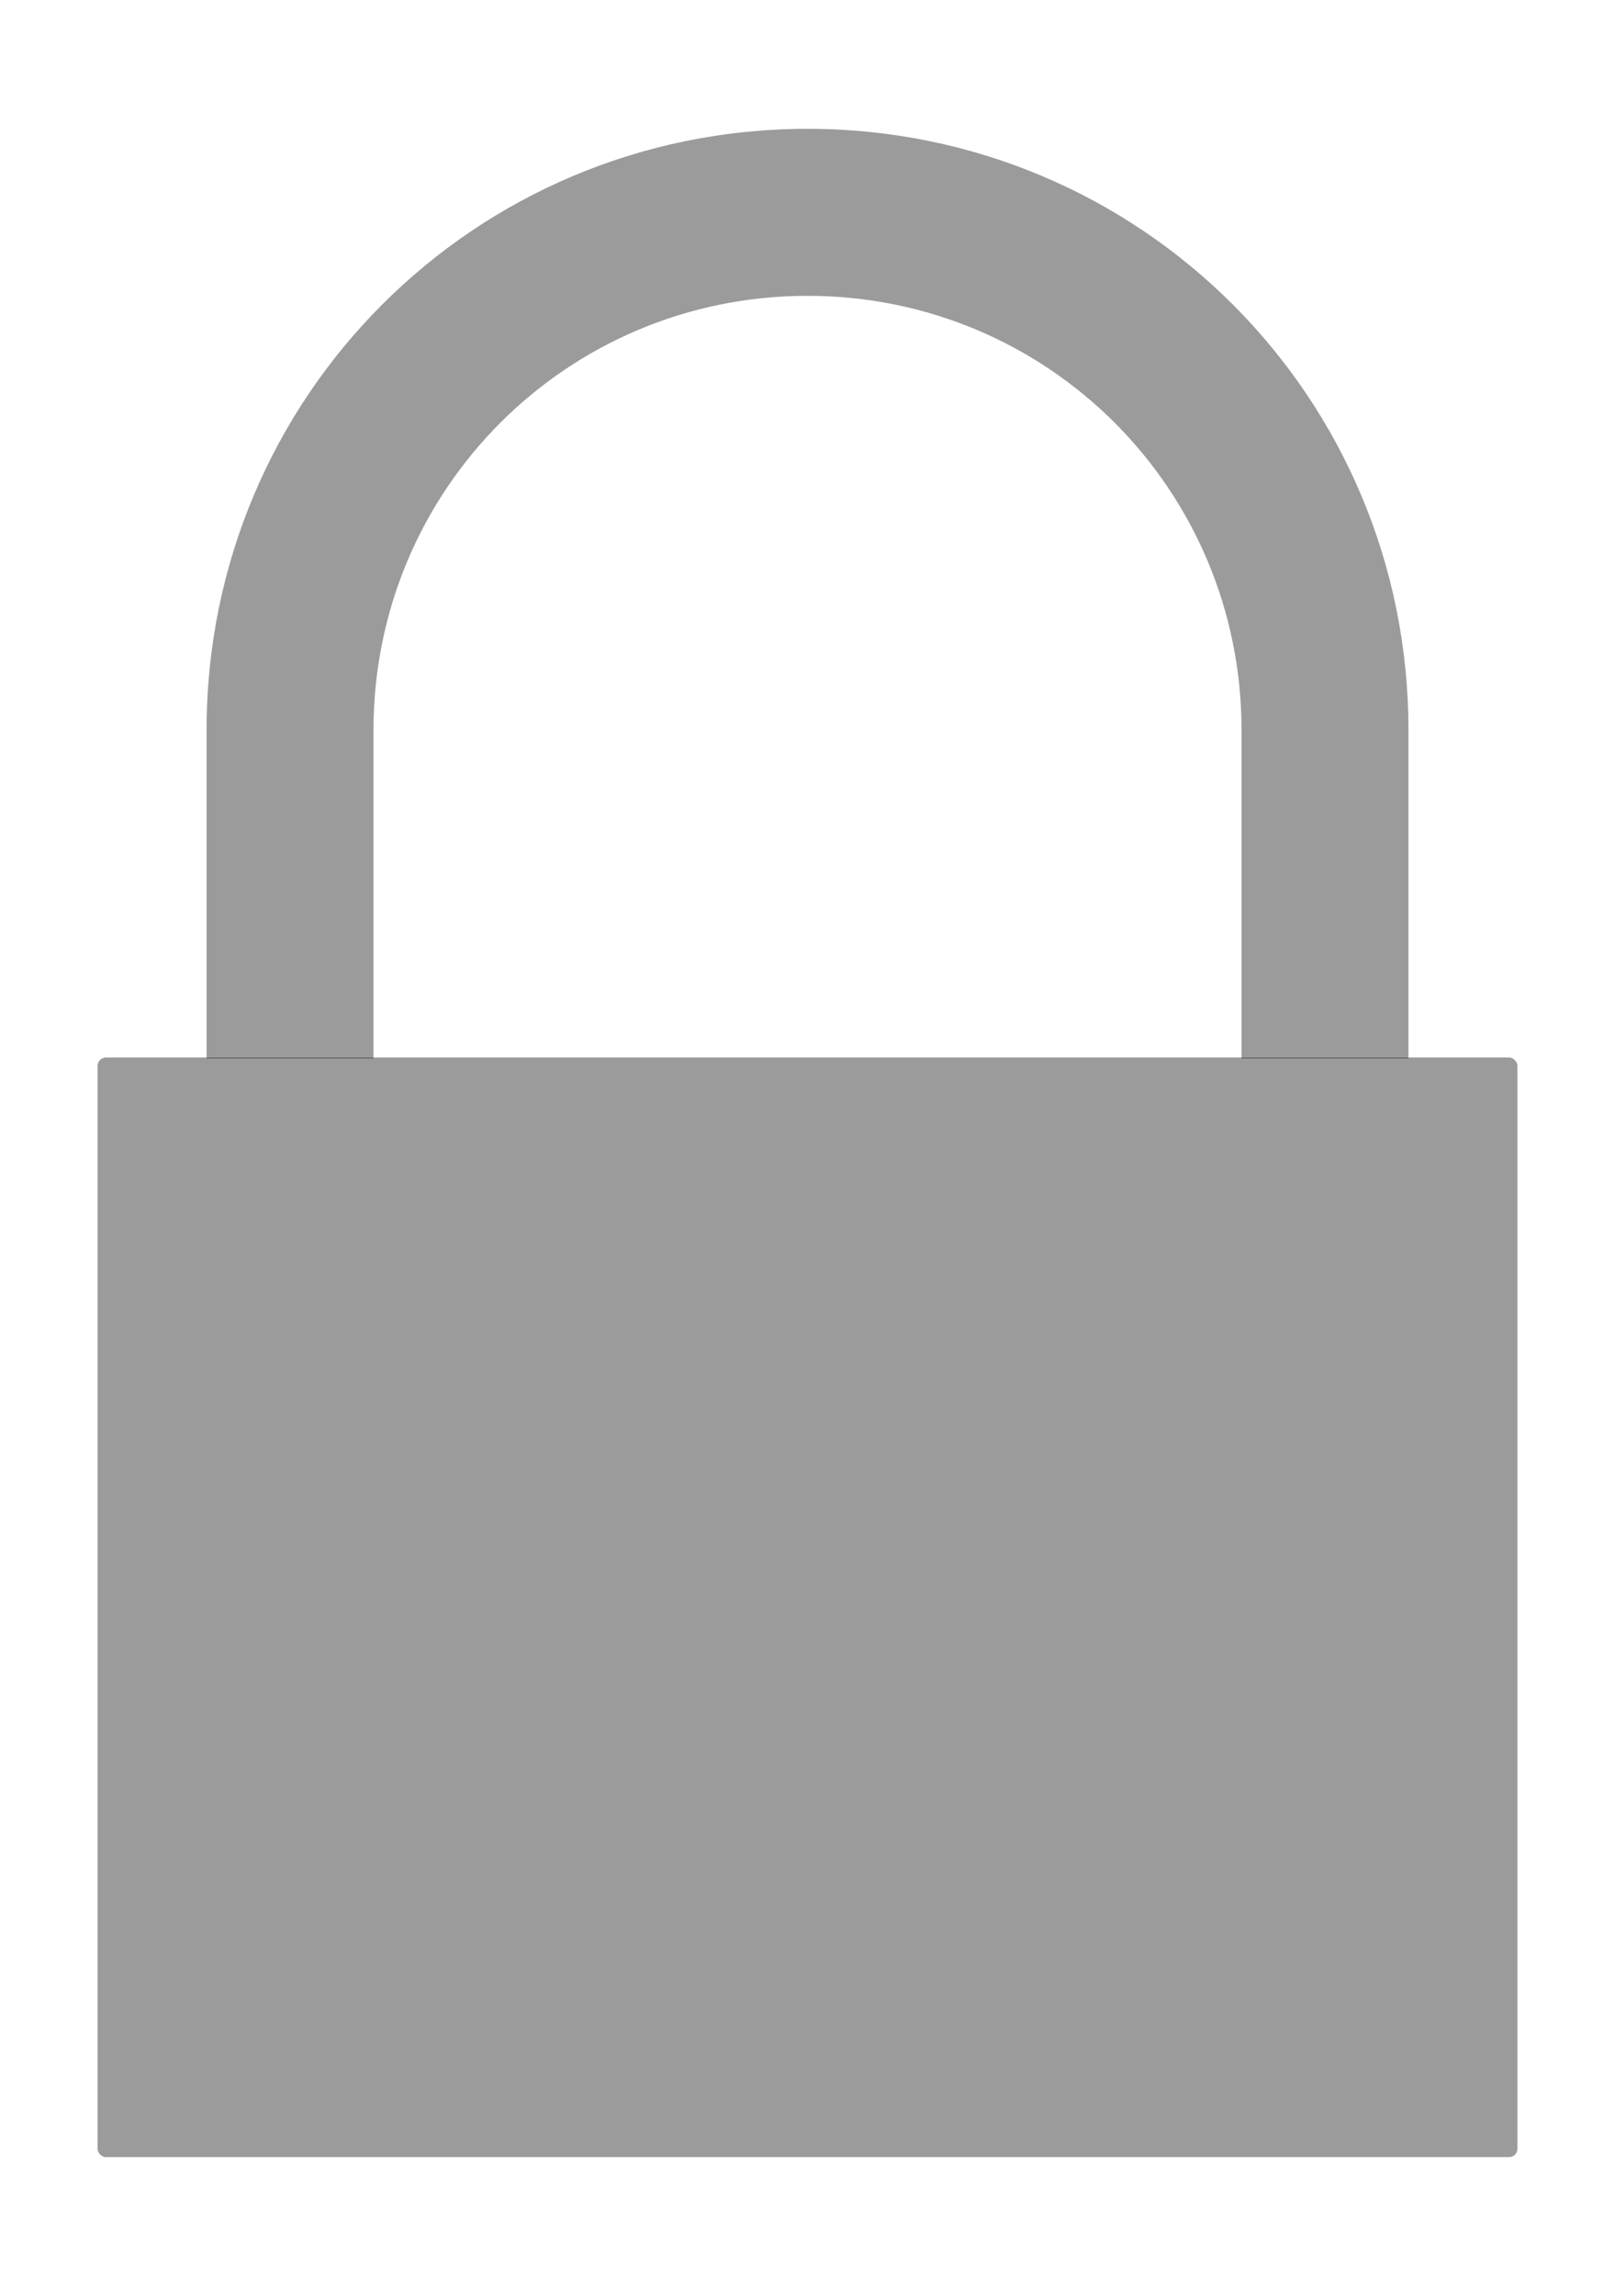 <?xml version="1.0" encoding="UTF-8" standalone="no"?>
<!-- Created with Inkscape (http://www.inkscape.org/) -->

<svg
   xmlns:dc="http://purl.org/dc/elements/1.1/"
   xmlns:cc="http://creativecommons.org/ns#"
   xmlns:rdf="http://www.w3.org/1999/02/22-rdf-syntax-ns#"
   xmlns:svg="http://www.w3.org/2000/svg"
   xmlns="http://www.w3.org/2000/svg"
   xmlns:sodipodi="http://sodipodi.sourceforge.net/DTD/sodipodi-0.dtd"
   xmlns:inkscape="http://www.inkscape.org/namespaces/inkscape"
   height="121.618"
   id="svg2064"
   version="1.0"
   width="85.603"
   x="0"
   y="0"
   sodipodi:version="0.32"
   inkscape:version="0.91 r13725"
   sodipodi:docname="sxloso.svg"
   inkscape:output_extension="org.inkscape.output.svg.inkscape">
  <sodipodi:namedview
     inkscape:window-height="744"
     inkscape:window-width="1024"
     inkscape:pageshadow="2"
     inkscape:pageopacity="0.0"
     guidetolerance="10.0"
     gridtolerance="10.0"
     objecttolerance="10.0"
     borderopacity="1.0"
     bordercolor="#666666"
     pagecolor="#ffffff"
     id="base"
     showgrid="false"
     inkscape:zoom="2.187317"
     inkscape:cx="-6.3173811"
     inkscape:cy="15.217247"
     inkscape:window-x="0"
     inkscape:window-y="24"
     inkscape:current-layer="g2061"
     inkscape:window-maximized="1" />
  <defs
     id="defs3">
    <inkscape:perspective
       sodipodi:type="inkscape:persp3d"
       inkscape:vp_x="0 : 75 : 1"
       inkscape:vp_y="0 : 1000 : 0"
       inkscape:vp_z="150 : 75 : 1"
       inkscape:persp3d-origin="75 : 50 : 1"
       id="perspective11" />
  </defs>
  <g
     id="layer1"
     transform="translate(-32.199,-14.191)">
    <g
       id="g2061"
       transform="translate(10.641,12.191)">
      <path
         d="m 64.359,8.824 c -17.646,0 -31.852,14.206 -31.852,31.852 l 0,17.392 8.848,0 0,-17.392 c 0,-12.745 10.26,-23.005 23.005,-23.005 12.745,0 23.005,10.26 23.005,23.005 l 0,17.392 8.848,0 0,-17.392 c 0,-17.646 -14.206,-31.852 -31.852,-31.852 z"
         id="rect2723"
         style="fill:#000000;fill-opacity:0.392;fill-rule:evenodd;stroke:none;stroke-width:0.625;stroke-linecap:round;stroke-linejoin:round;stroke-miterlimit:4;stroke-dashoffset:0;stroke-opacity:1"
         inkscape:connector-curvature="0"
         sodipodi:nodetypes="ssccsssccss" />
      <rect
         height="58.252"
         id="rect1941"
         rx="0.44"
         ry="0.44"
         style="fill:#000000;fill-opacity:0.392;fill-rule:evenodd;stroke:none;stroke-width:0.625;stroke-linecap:round;stroke-linejoin:round;stroke-miterlimit:4;stroke-dashoffset:0;stroke-opacity:1"
         width="75.258"
         x="26.73"
         y="58.018" />
    </g>
  </g>
</svg>
